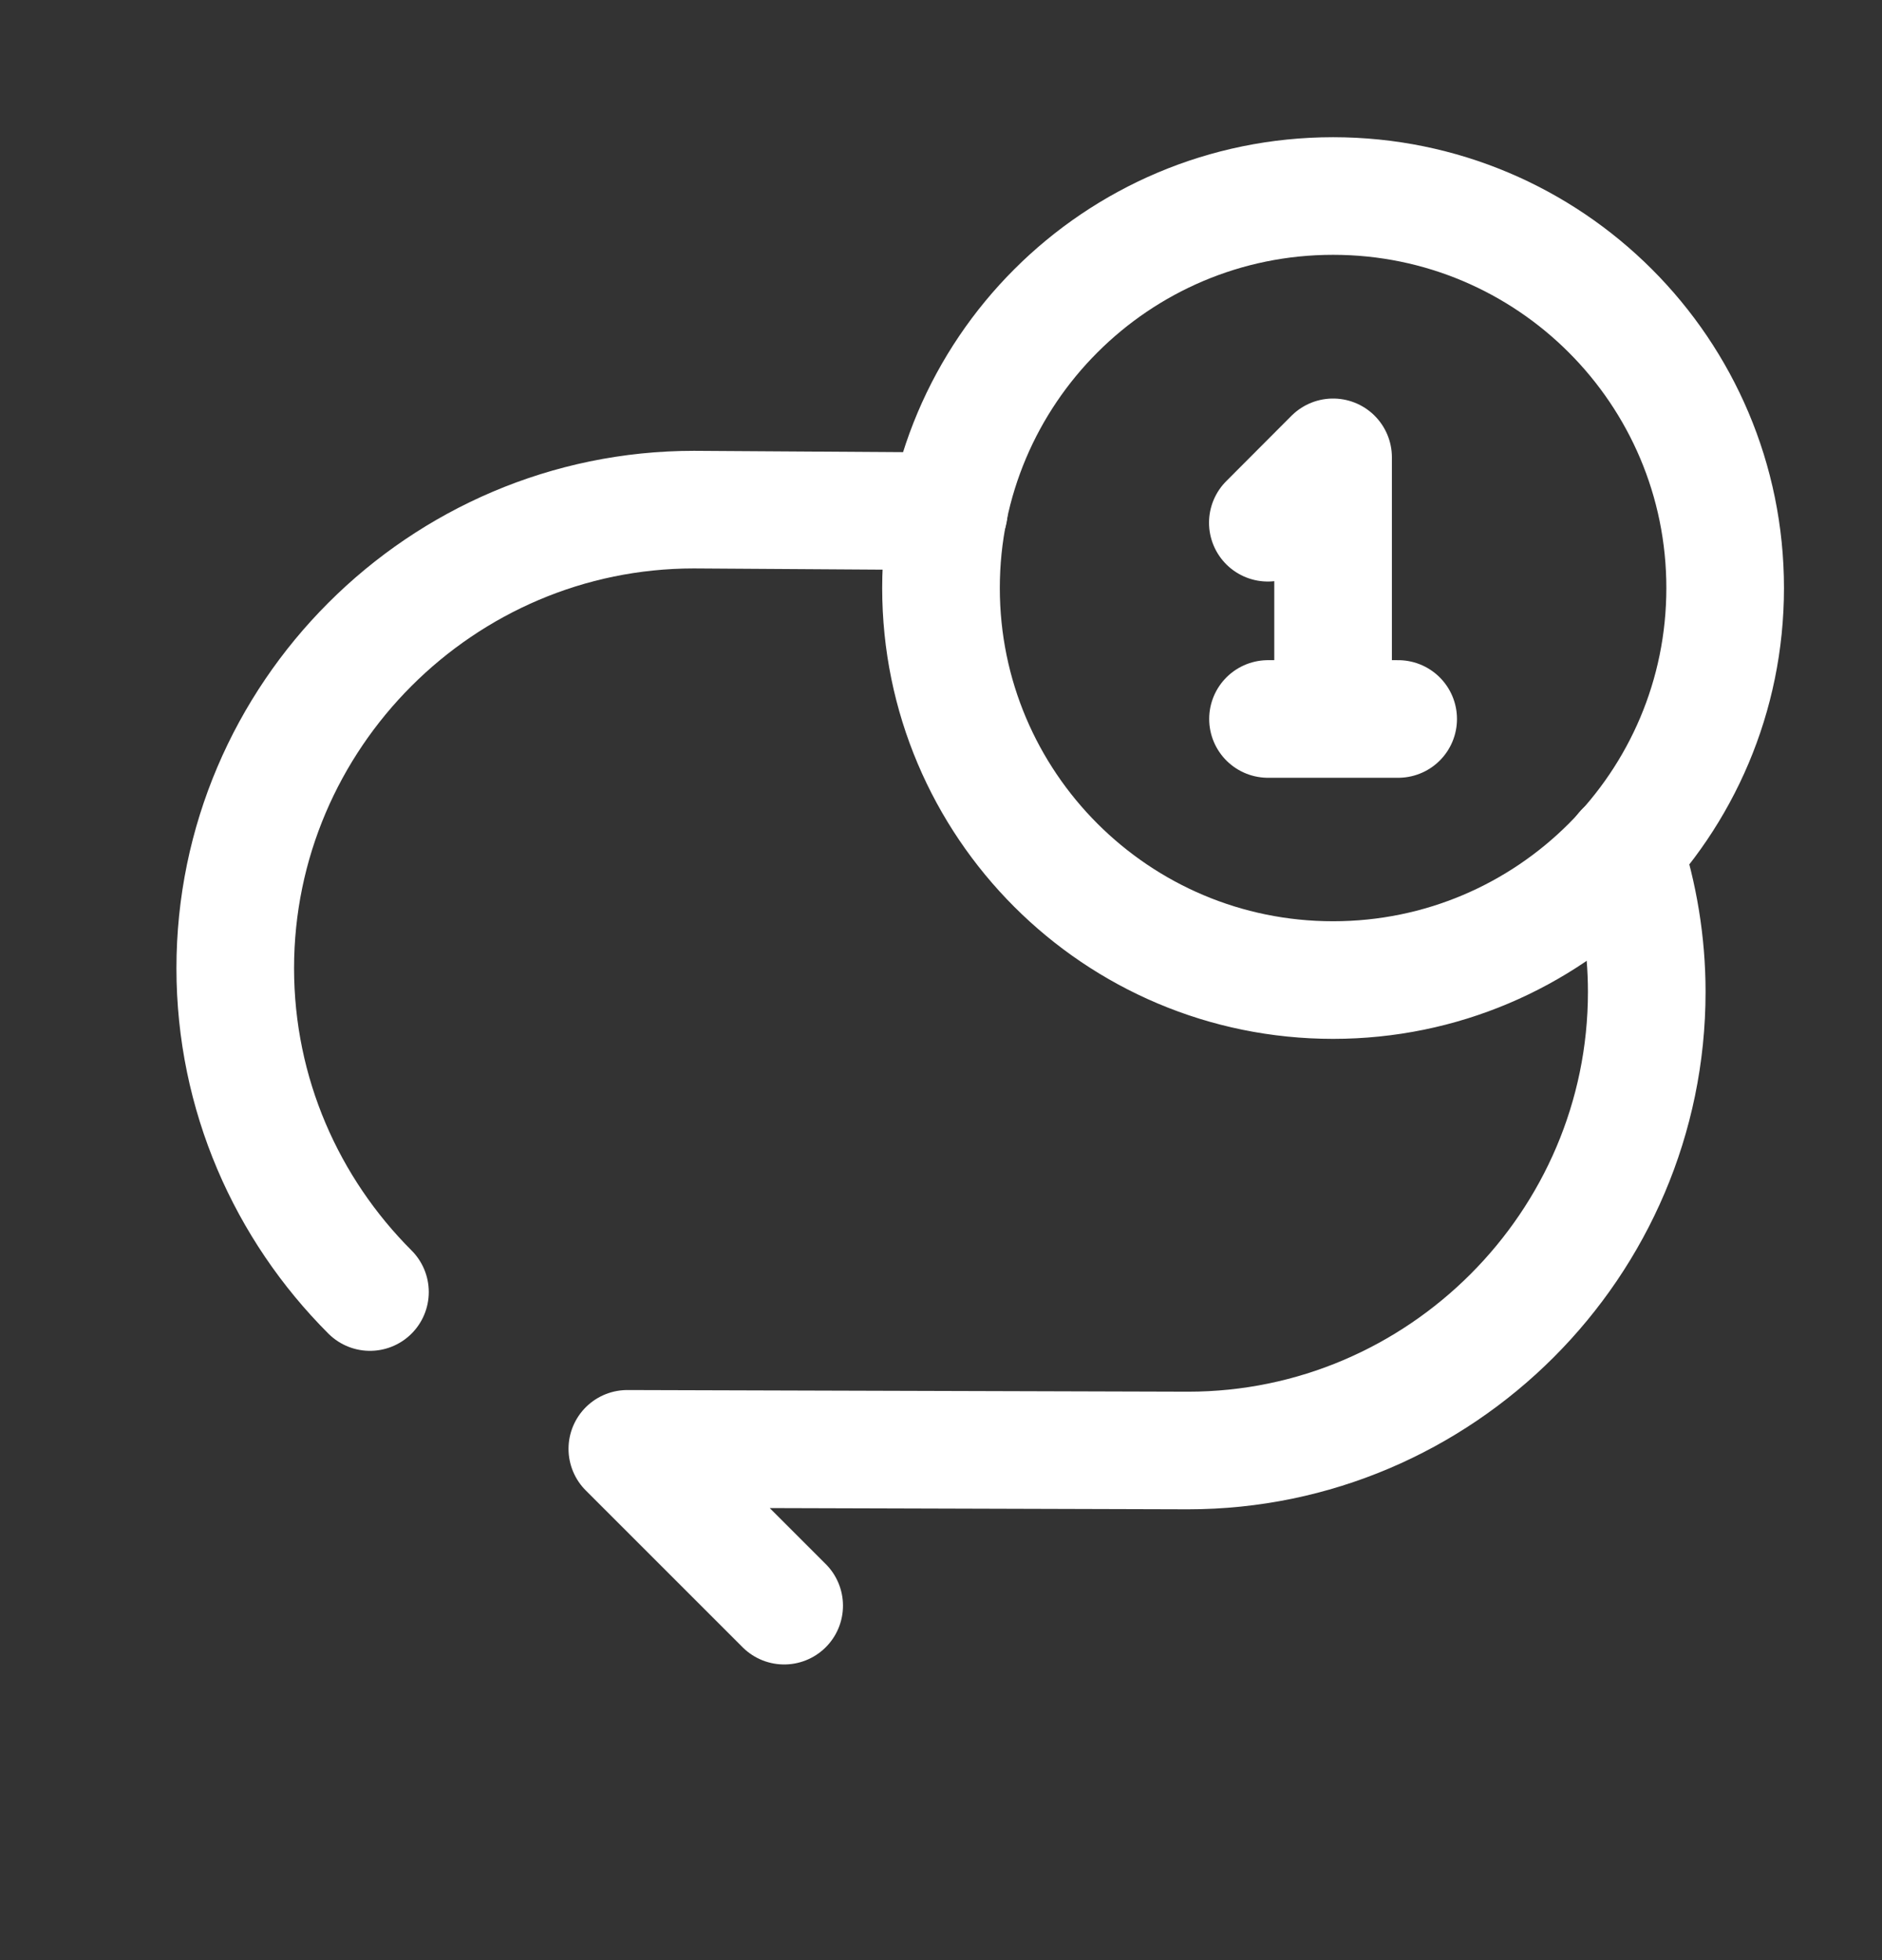 <svg width="24" height="25" viewBox="0 0 24 25" fill="none" xmlns="http://www.w3.org/2000/svg">
<rect x="0" y="0" width="24" height="25" fill="#333333" stroke="none"/>
<g id="Group">
<g id="Group_2">
<path id="Path" d="M4.718 16.479C3.658 15.419 3 13.957 3 12.349V12.349C3 9.132 5.632 6.5 8.849 6.5L12.1 6.521" stroke="white" stroke-width="1.5" stroke-linecap="round" stroke-linejoin="round"/>
<path id="Path_2" d="M16.168 6.667L17 5.833V9.167" stroke="white" stroke-width="1.5" stroke-linecap="round" stroke-linejoin="round"/>
<path id="Path_3" d="M16.17 9.17H17.83" stroke="white" stroke-width="1.5" stroke-linecap="round" stroke-linejoin="round"/>
<path id="Path_4" d="M20.71 10.846C20.896 11.416 21 12.022 21 12.651C21 15.868 18.368 18.5 15.151 18.5L8 18.479L10 20.479" stroke="white" stroke-width="1.5" stroke-linecap="round" stroke-linejoin="round"/>
<path id="Path_5" d="M17 12.5C14.239 12.5 12 10.261 12 7.5C12 4.739 14.239 2.5 17 2.5C19.762 2.5 22 4.739 22 7.5C22 10.261 19.762 12.5 17 12.5" stroke="white" stroke-width="1.5" stroke-linecap="round" stroke-linejoin="round"/>
</g>
</g>
</svg>

